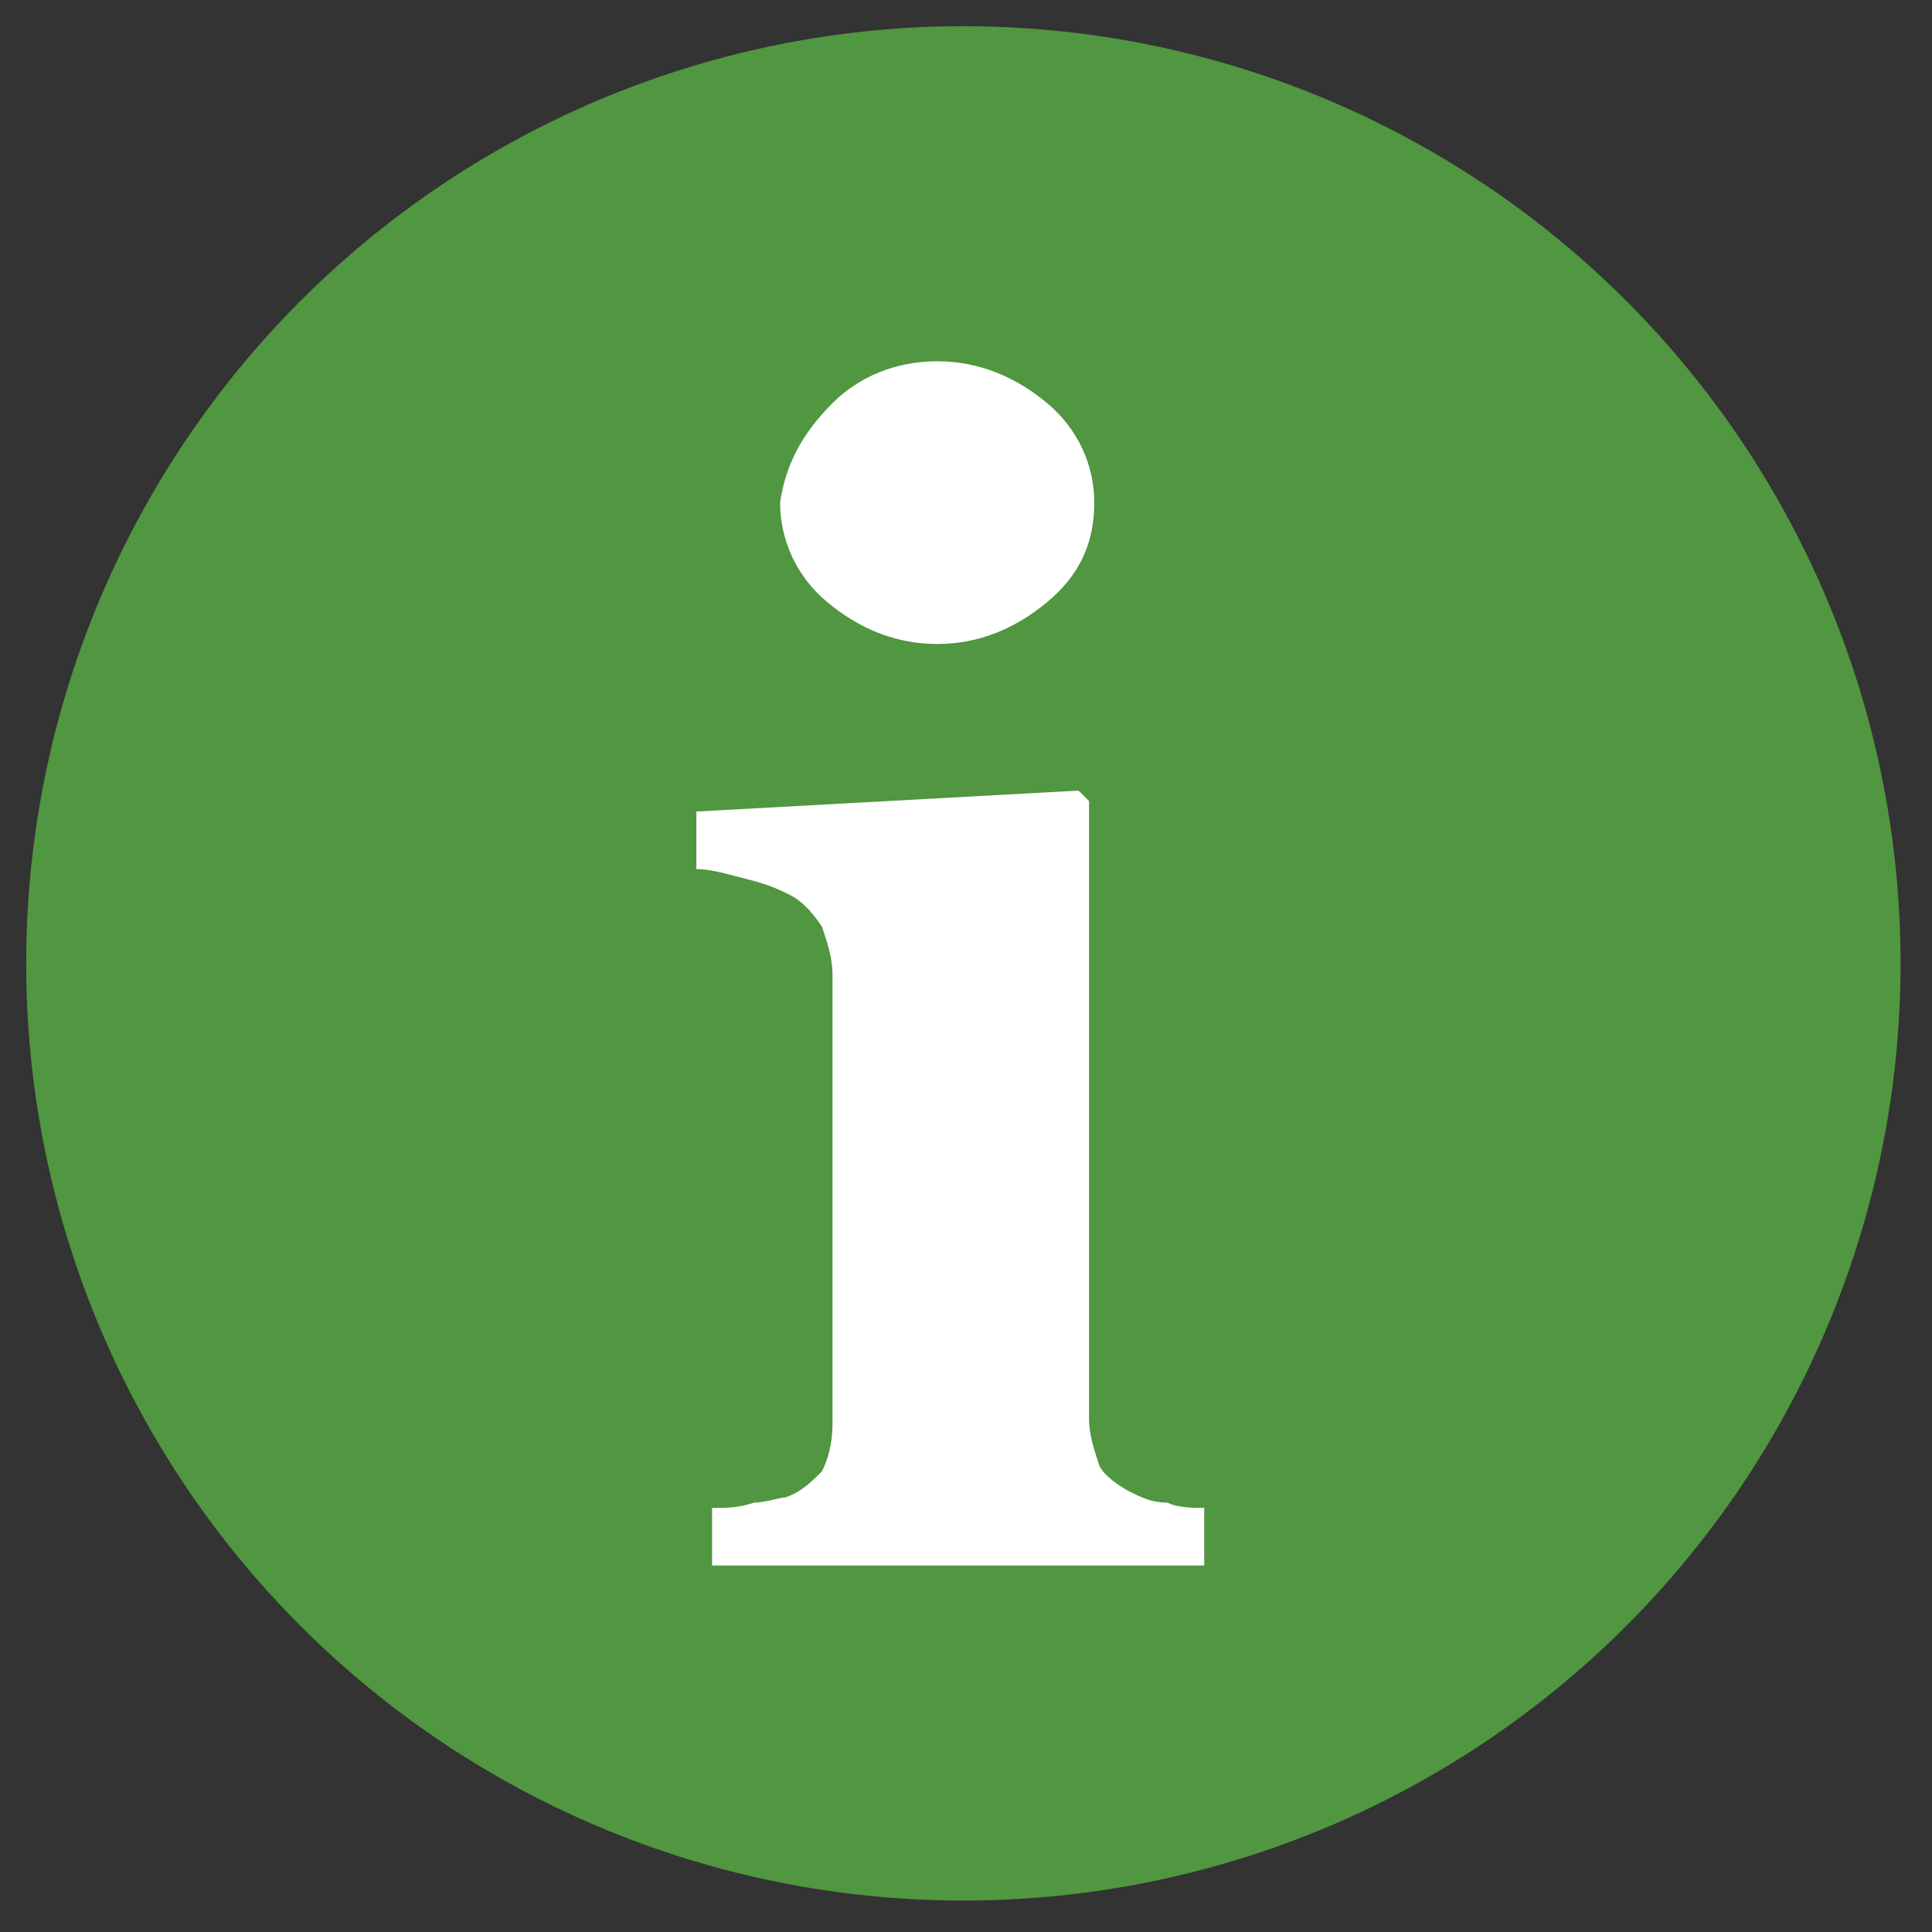 <?xml version="1.0" encoding="utf-8"?>
<!-- Generator: Adobe Illustrator 19.1.0, SVG Export Plug-In . SVG Version: 6.00 Build 0)  -->
<svg version="1.1" id="Layer_1" xmlns="http://www.w3.org/2000/svg" xmlns:xlink="http://www.w3.org/1999/xlink" x="0px" y="0px"
	 viewBox="-461 263.4 36.9 36.9" style="enable-background:new -461 263.4 36.9 36.9;" xml:space="preserve">
<rect x="-461" y="263.4" width="36.9" height="36.9" fill="#333333" stroke="none"/>
<style type="text/css">
	.st0{fill:#519640;}
	.st1{fill:#FFFFFF;}
</style>
<circle class="st0" cx="-442.6" cy="281.8" r="17.9"/>
<g>
	<path class="st1" d="M-445.1,271.1c0.5-0.5,1.2-0.8,2-0.8s1.5,0.3,2.1,0.8s0.9,1.2,0.9,1.9c0,0.8-0.3,1.4-0.9,1.9s-1.3,0.8-2.1,0.8
		c-0.8,0-1.5-0.3-2.1-0.8s-0.9-1.2-0.9-1.9C-446,272.3-445.7,271.7-445.1,271.1z"/>
	<path class="st1" d="M-438,293.3h-9.4v-1.1c0.3,0,0.5,0,0.8-0.1c0.2,0,0.5-0.1,0.6-0.1c0.3-0.1,0.5-0.3,0.7-0.5
		c0.1-0.2,0.2-0.5,0.2-0.9V282c0-0.3-0.1-0.6-0.2-0.9c-0.2-0.3-0.4-0.5-0.6-0.6s-0.4-0.2-0.8-0.3s-0.7-0.2-1-0.2v-1.1l7.3-0.4
		l0.2,0.2v11.8c0,0.3,0.1,0.6,0.2,0.9c0.1,0.2,0.4,0.4,0.6,0.5s0.4,0.2,0.7,0.2c0.2,0.1,0.5,0.1,0.7,0.1L-438,293.3L-438,293.3
		L-438,293.3z"/>
</g>
</svg>
